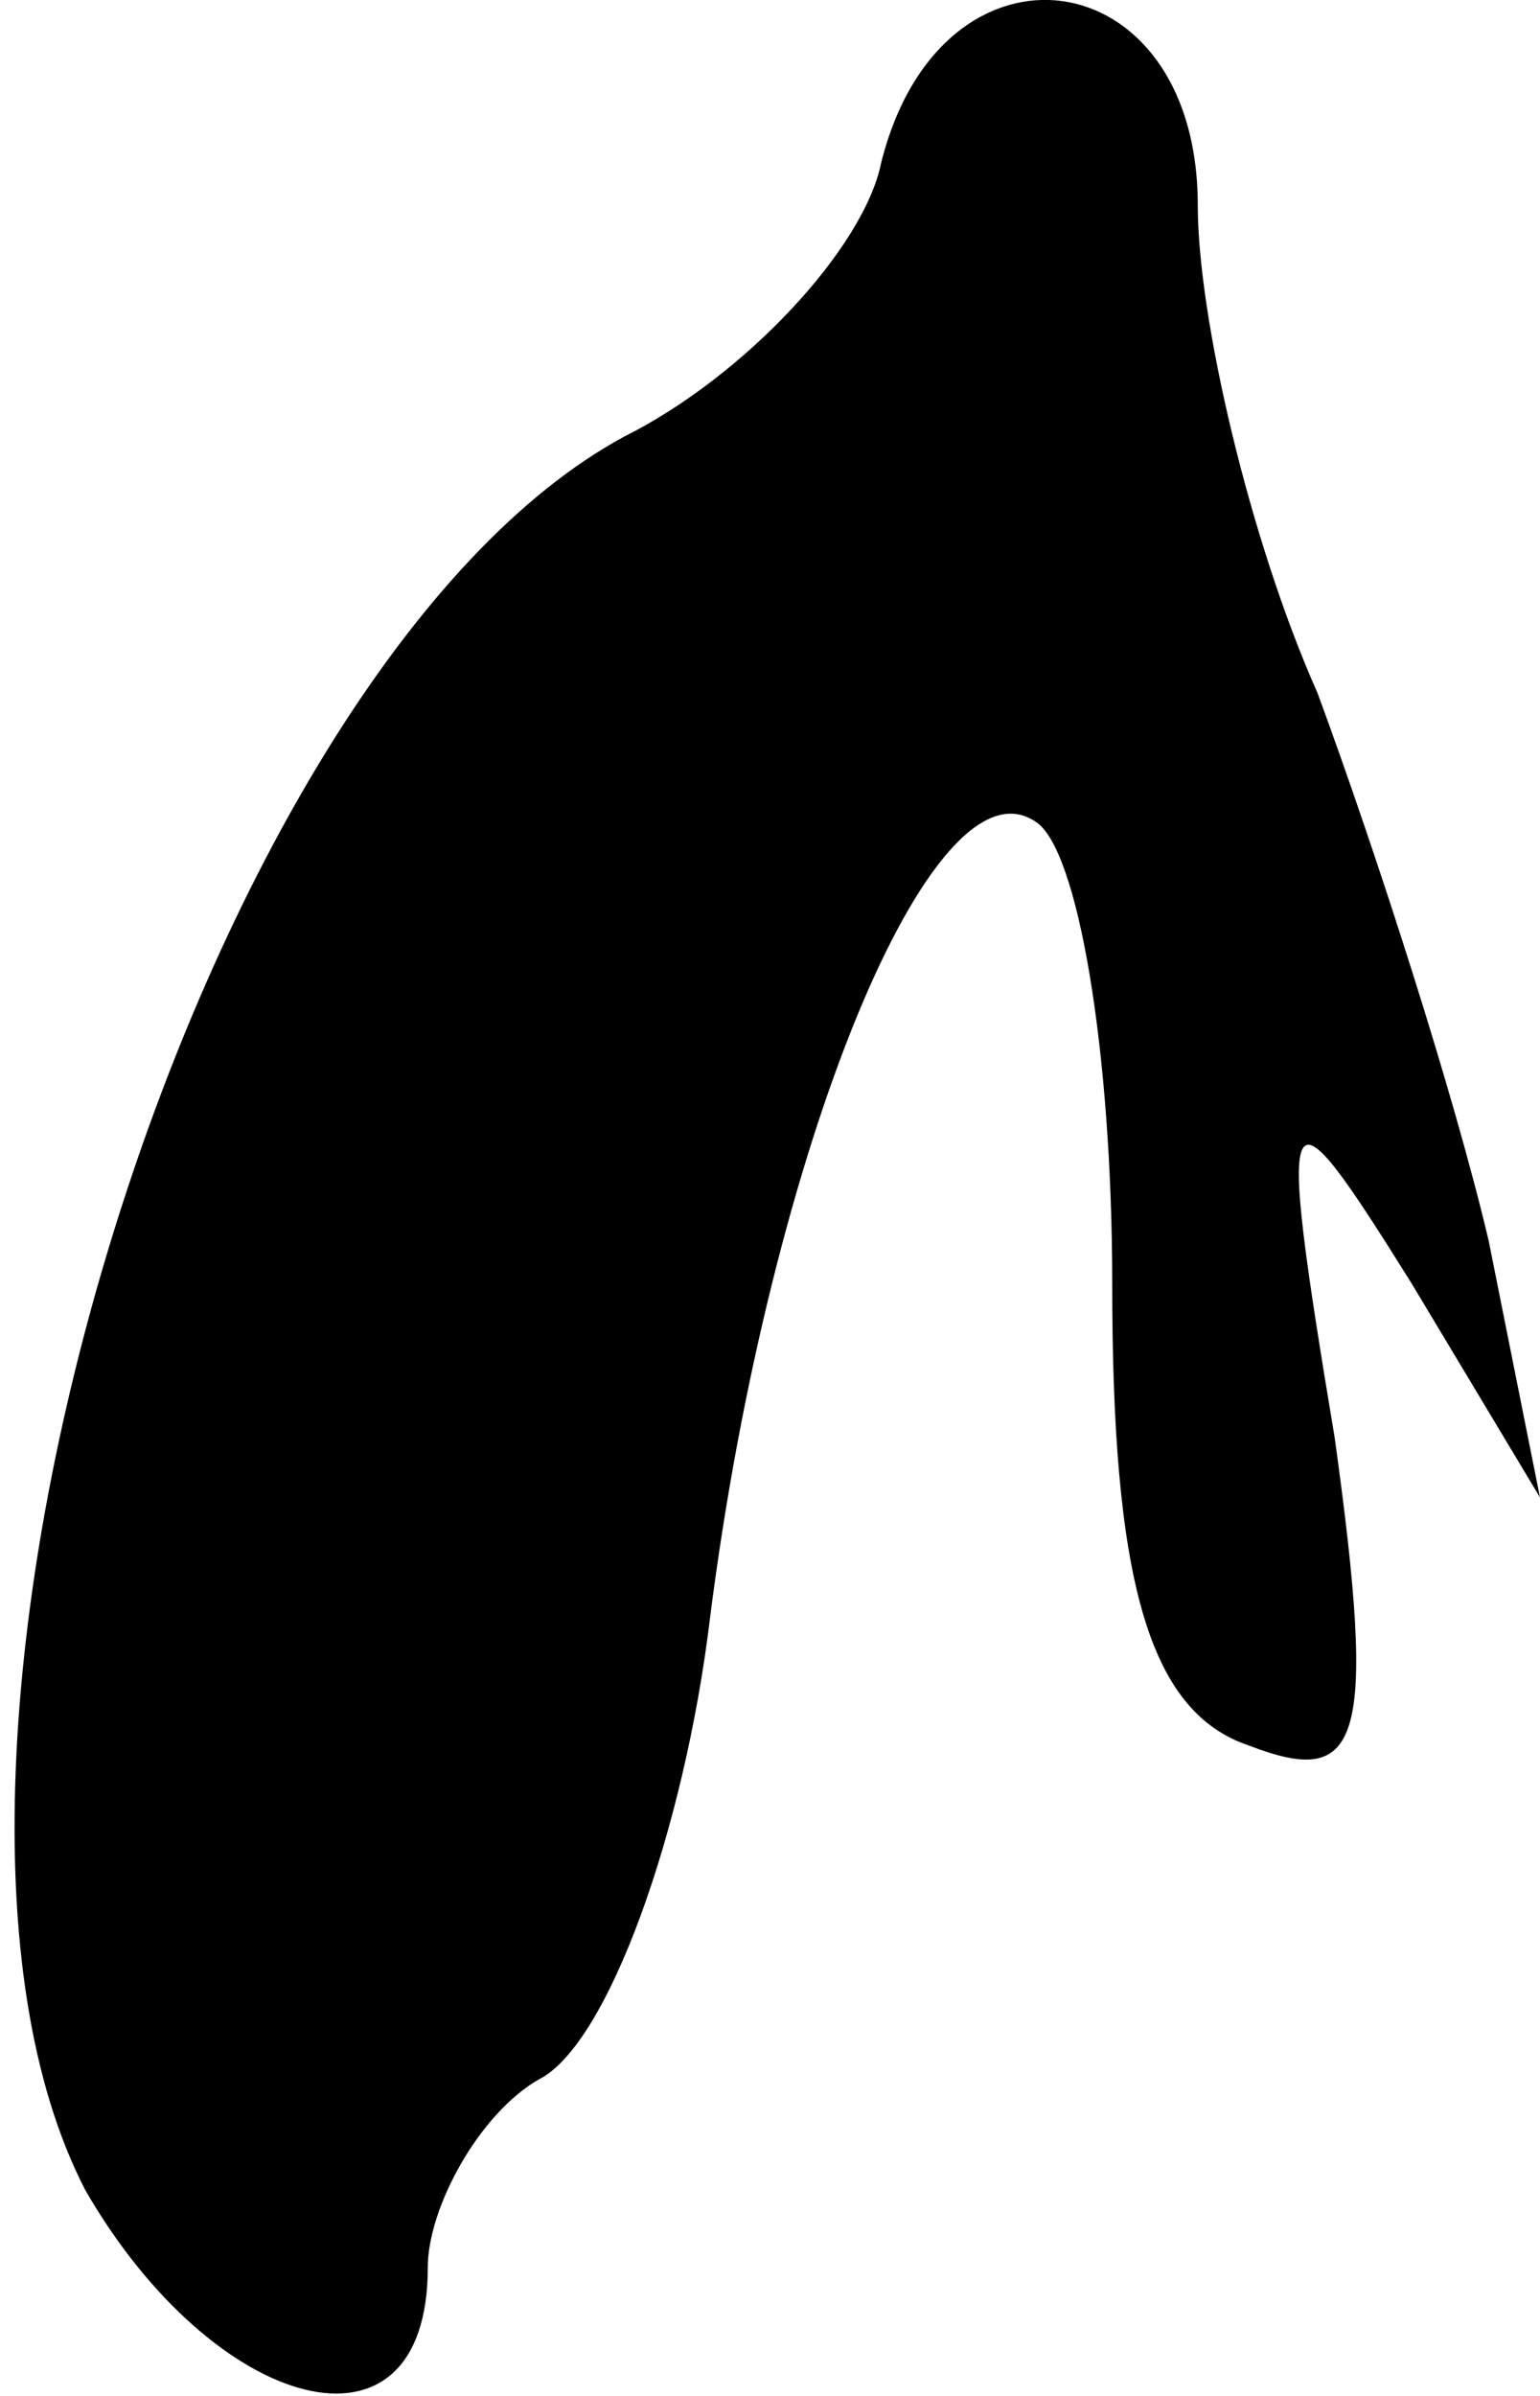 <?xml version="1.0" standalone="no"?>
<!DOCTYPE svg PUBLIC "-//W3C//DTD SVG 20010904//EN"
 "http://www.w3.org/TR/2001/REC-SVG-20010904/DTD/svg10.dtd">
<svg version="1.0" xmlns="http://www.w3.org/2000/svg"
 width="18pt" height="28pt" viewBox="0 0 18 28"
 preserveAspectRatio="xMidYMid meet">
<g transform="translate(0,28) scale(0.1,-0.1)"
fill="#000000" stroke="none">
<path fill="#000000" stroke="none" d="M103 261 c-2 -10 -16 -25 -30 -32 -50
-27 -89 -155 -63 -205 15 -26 40 -33 40 -9 0 7 6 18 13 22 8 4 17 29 20 54 7
55 26 101 38 93 5 -3 9 -27 9 -54 0 -34 4 -50 16 -54 13 -5 15 0 10 36 -7 42
-6 42 9 18 l15 -25 -6 30 c-4 17 -13 45 -20 64 -8 18 -14 44 -14 57 0 29 -30
33 -37 5z"/>
</g>
</svg>
